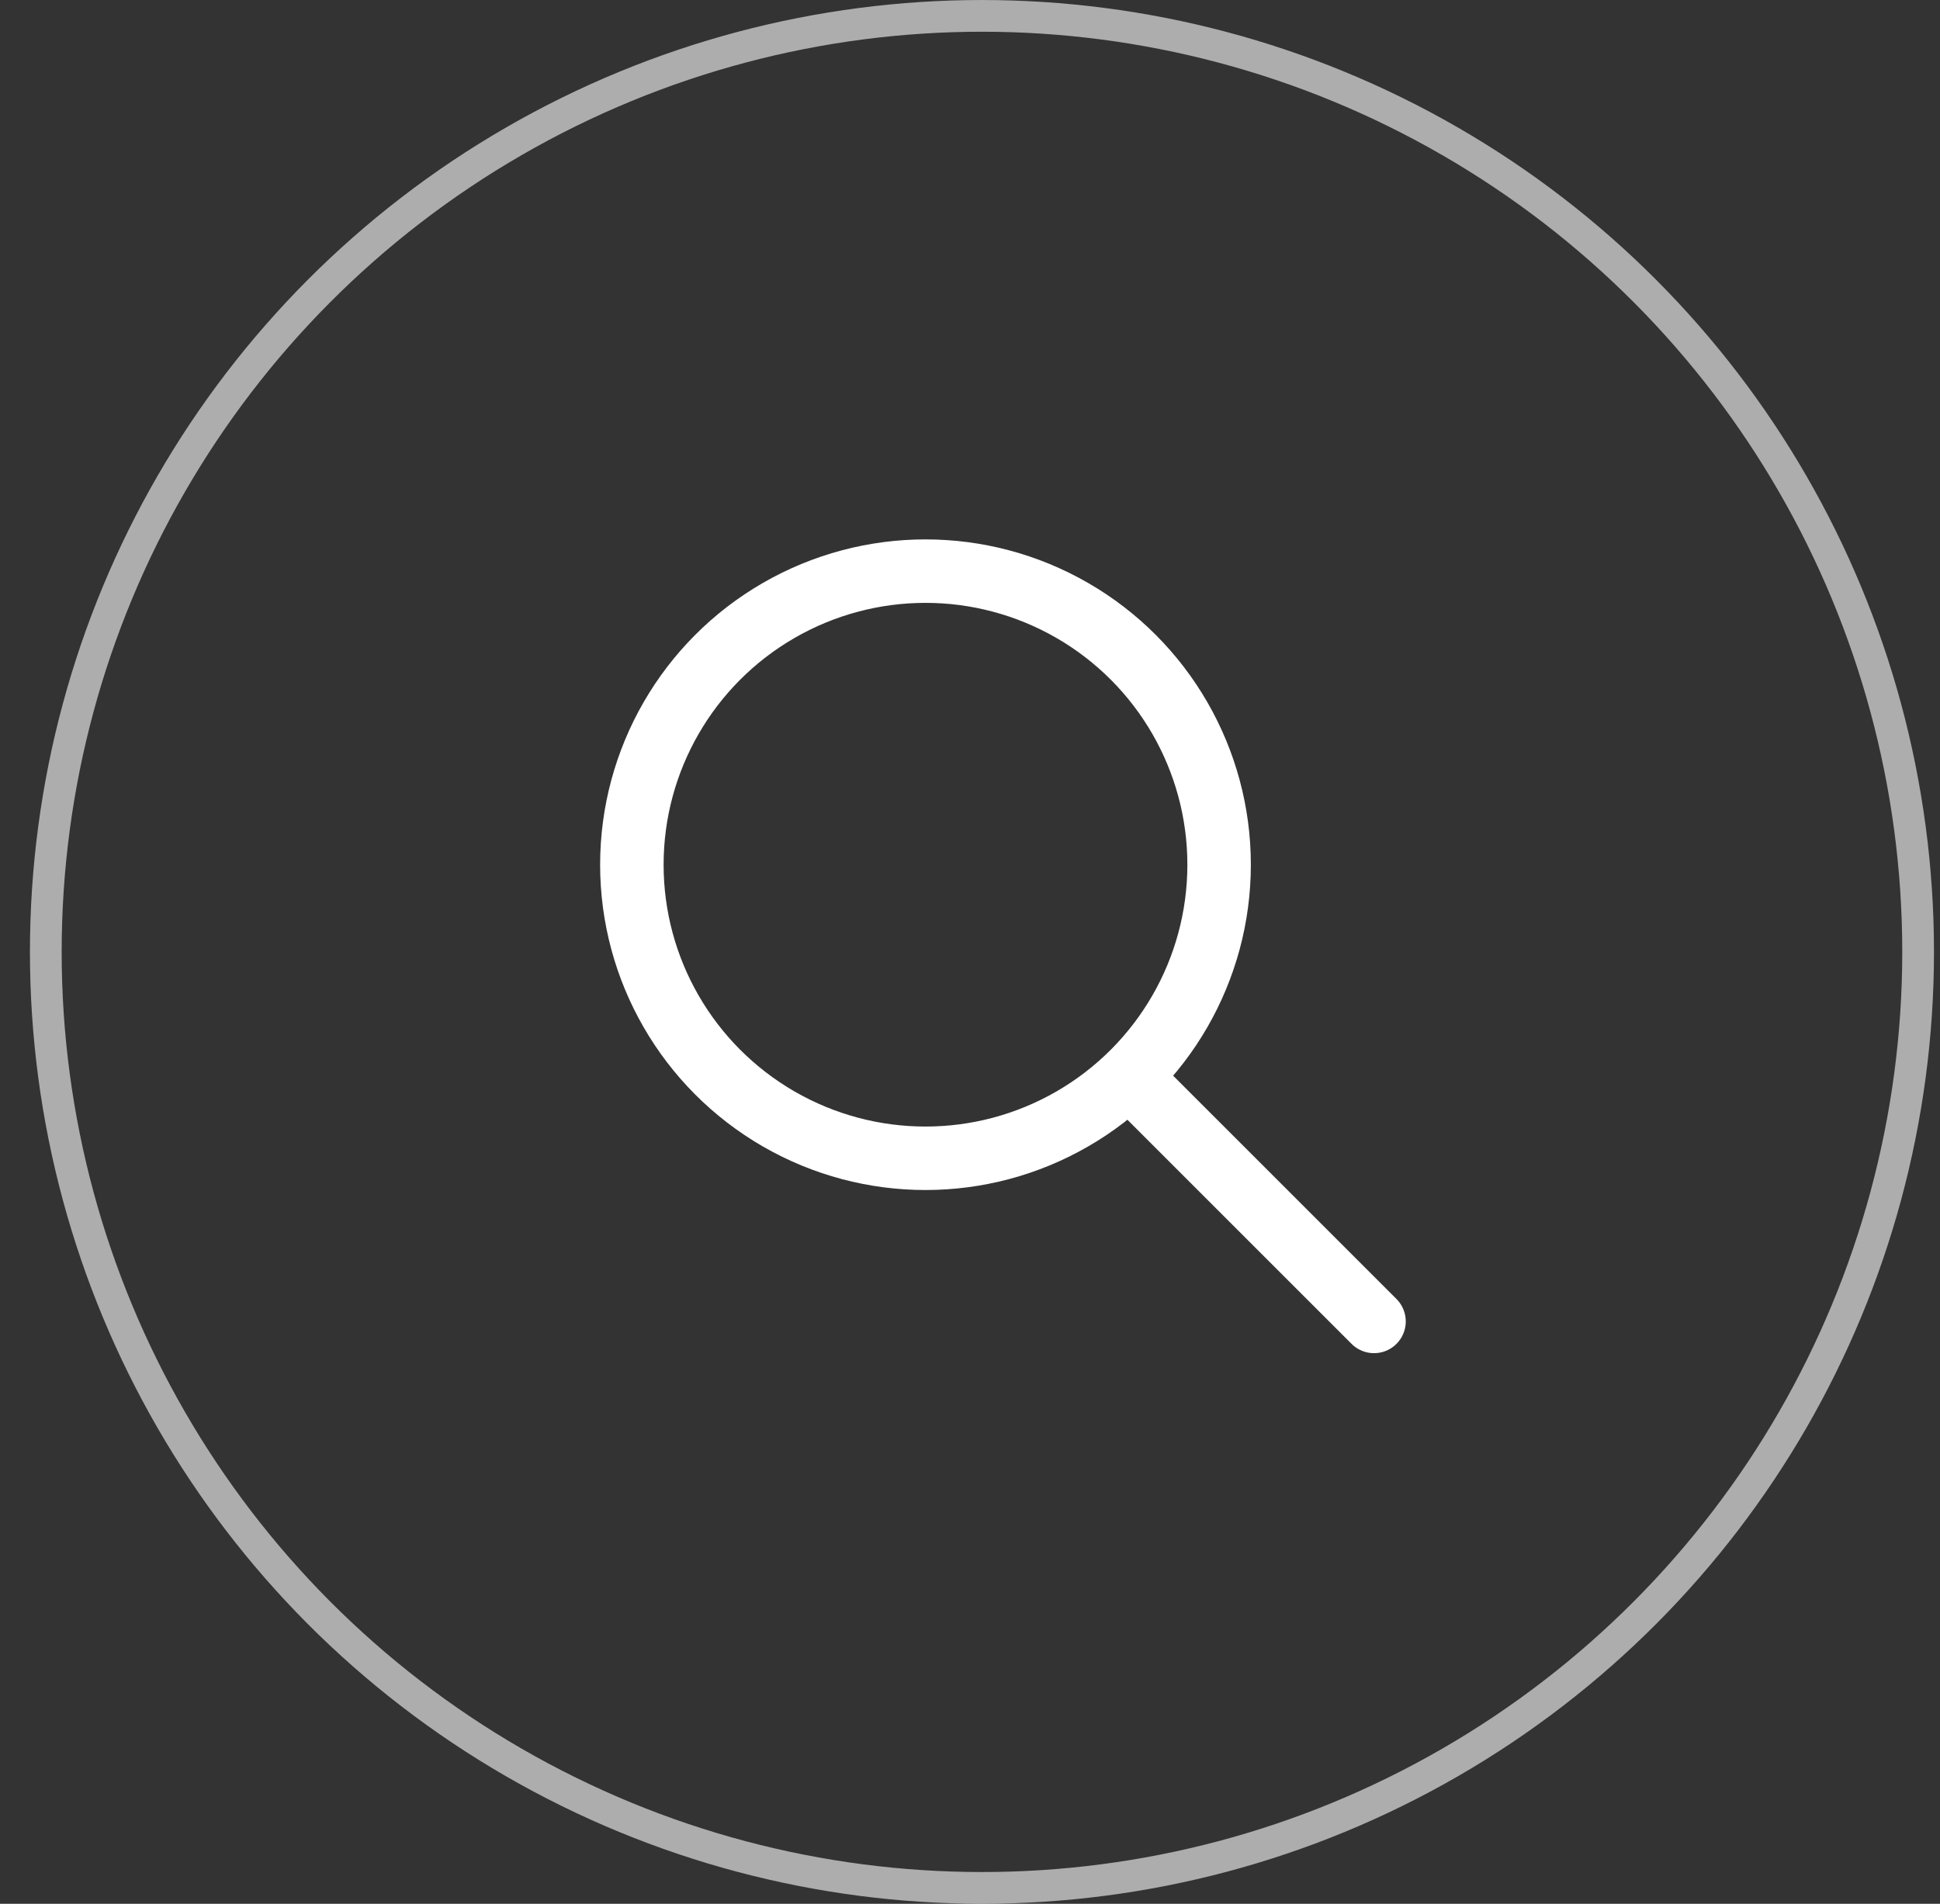 <svg width="54" height="53" viewBox="0 0 54 53" fill="none" xmlns="http://www.w3.org/2000/svg">
<rect x="0" y="0" width="54" height="53" fill="#333333" stroke="none"/>
<circle cx="27.333" cy="26.5" r="26.058" stroke="white" stroke-opacity="0.6" stroke-width="0.883"/>
<circle cx="25.761" cy="24.073" r="8.173" stroke="white" stroke-width="1.767"/>
<path d="M31.946 30.488L38.246 36.788" stroke="white" stroke-width="1.767" stroke-linecap="round"/>
</svg>
